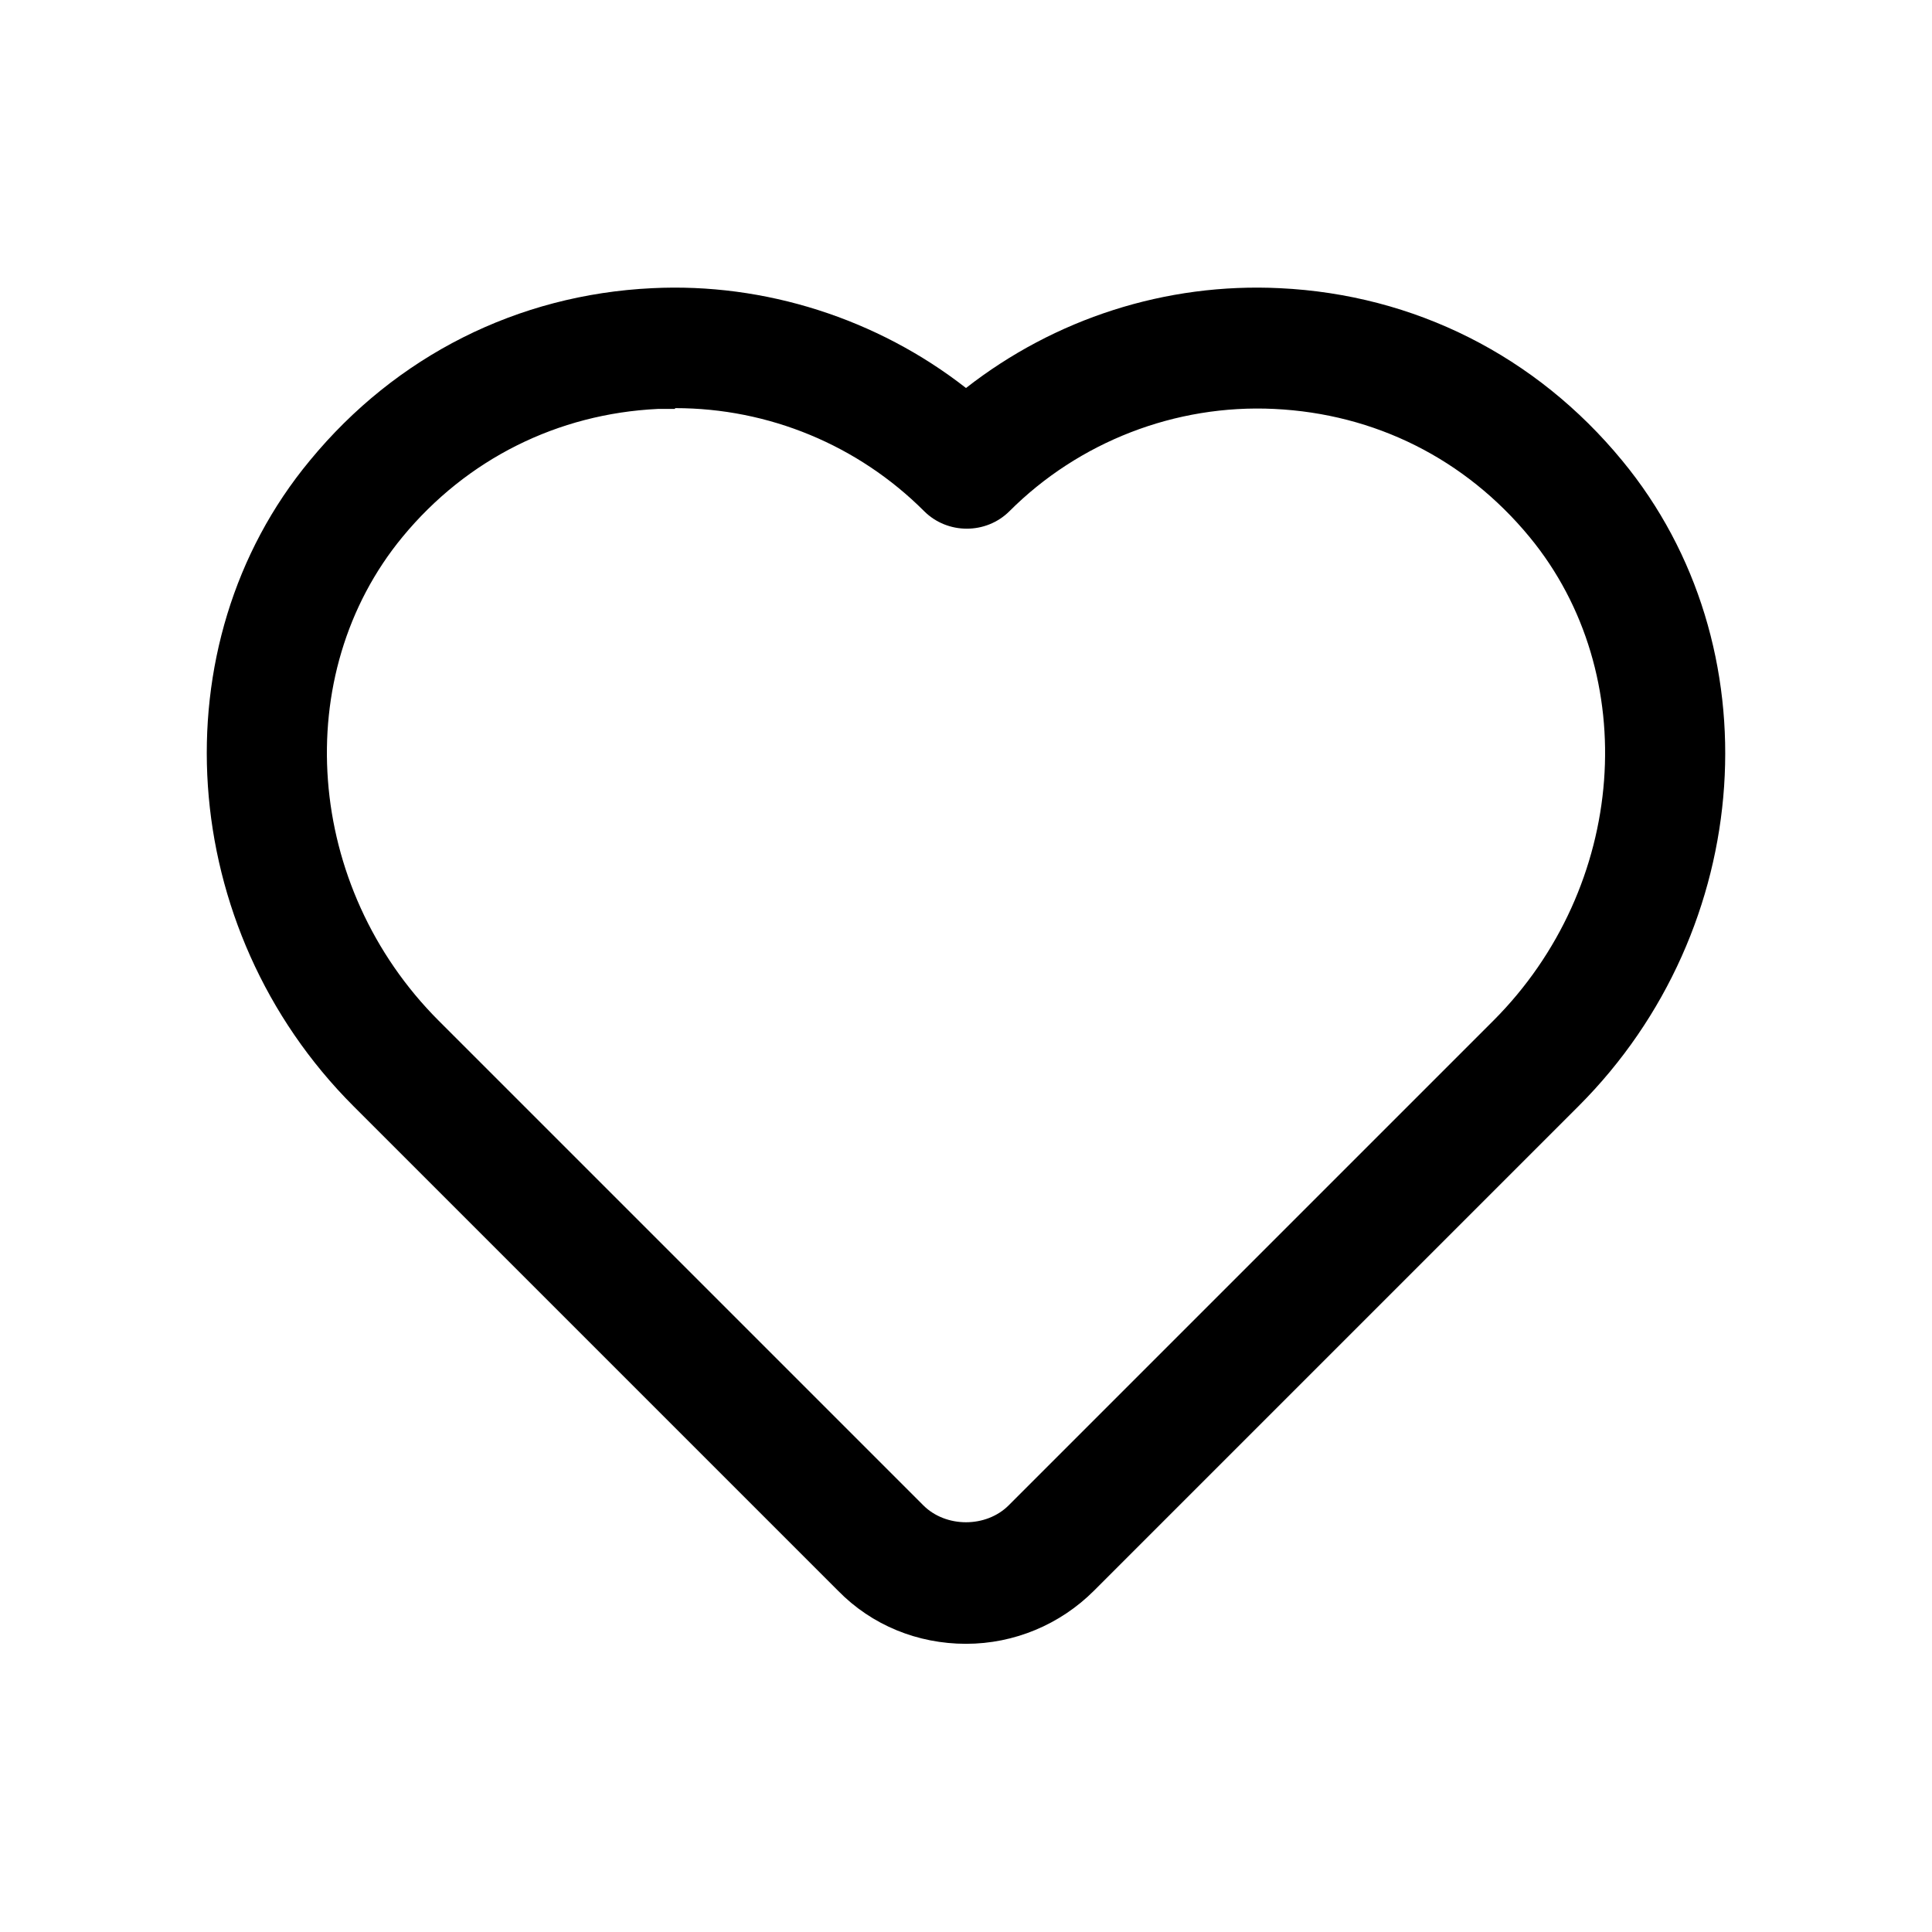 <svg xmlns="http://www.w3.org/2000/svg" data-name="Layer 1" viewBox="0 0 24 24"><path d="m12,20.42c-.6,0-1.17-.23-1.59-.66l-6.02-6.02c-2.2-2.2-2.44-5.73-.54-8.02,1.07-1.3,2.58-2.06,4.25-2.14,1.4-.07,2.8.38,3.9,1.24,1.1-.86,2.48-1.31,3.9-1.24,1.67.08,3.18.84,4.25,2.14,1.9,2.3,1.66,5.82-.54,8.02l-6.02,6.02c-.42.42-.99.66-1.59.66Zm-3.62-15.34c-.07,0-.14,0-.21,0-1.24.06-2.37.62-3.17,1.59-1.41,1.71-1.21,4.35.45,6.01l6.02,6.02c.28.28.78.28,1.06,0l6.02-6.02c1.66-1.66,1.86-4.3.45-6.01-.8-.97-1.92-1.53-3.17-1.59-1.23-.06-2.43.41-3.29,1.27-.29.29-.77.29-1.06,0-.82-.82-1.93-1.28-3.09-1.28Z"/></svg>